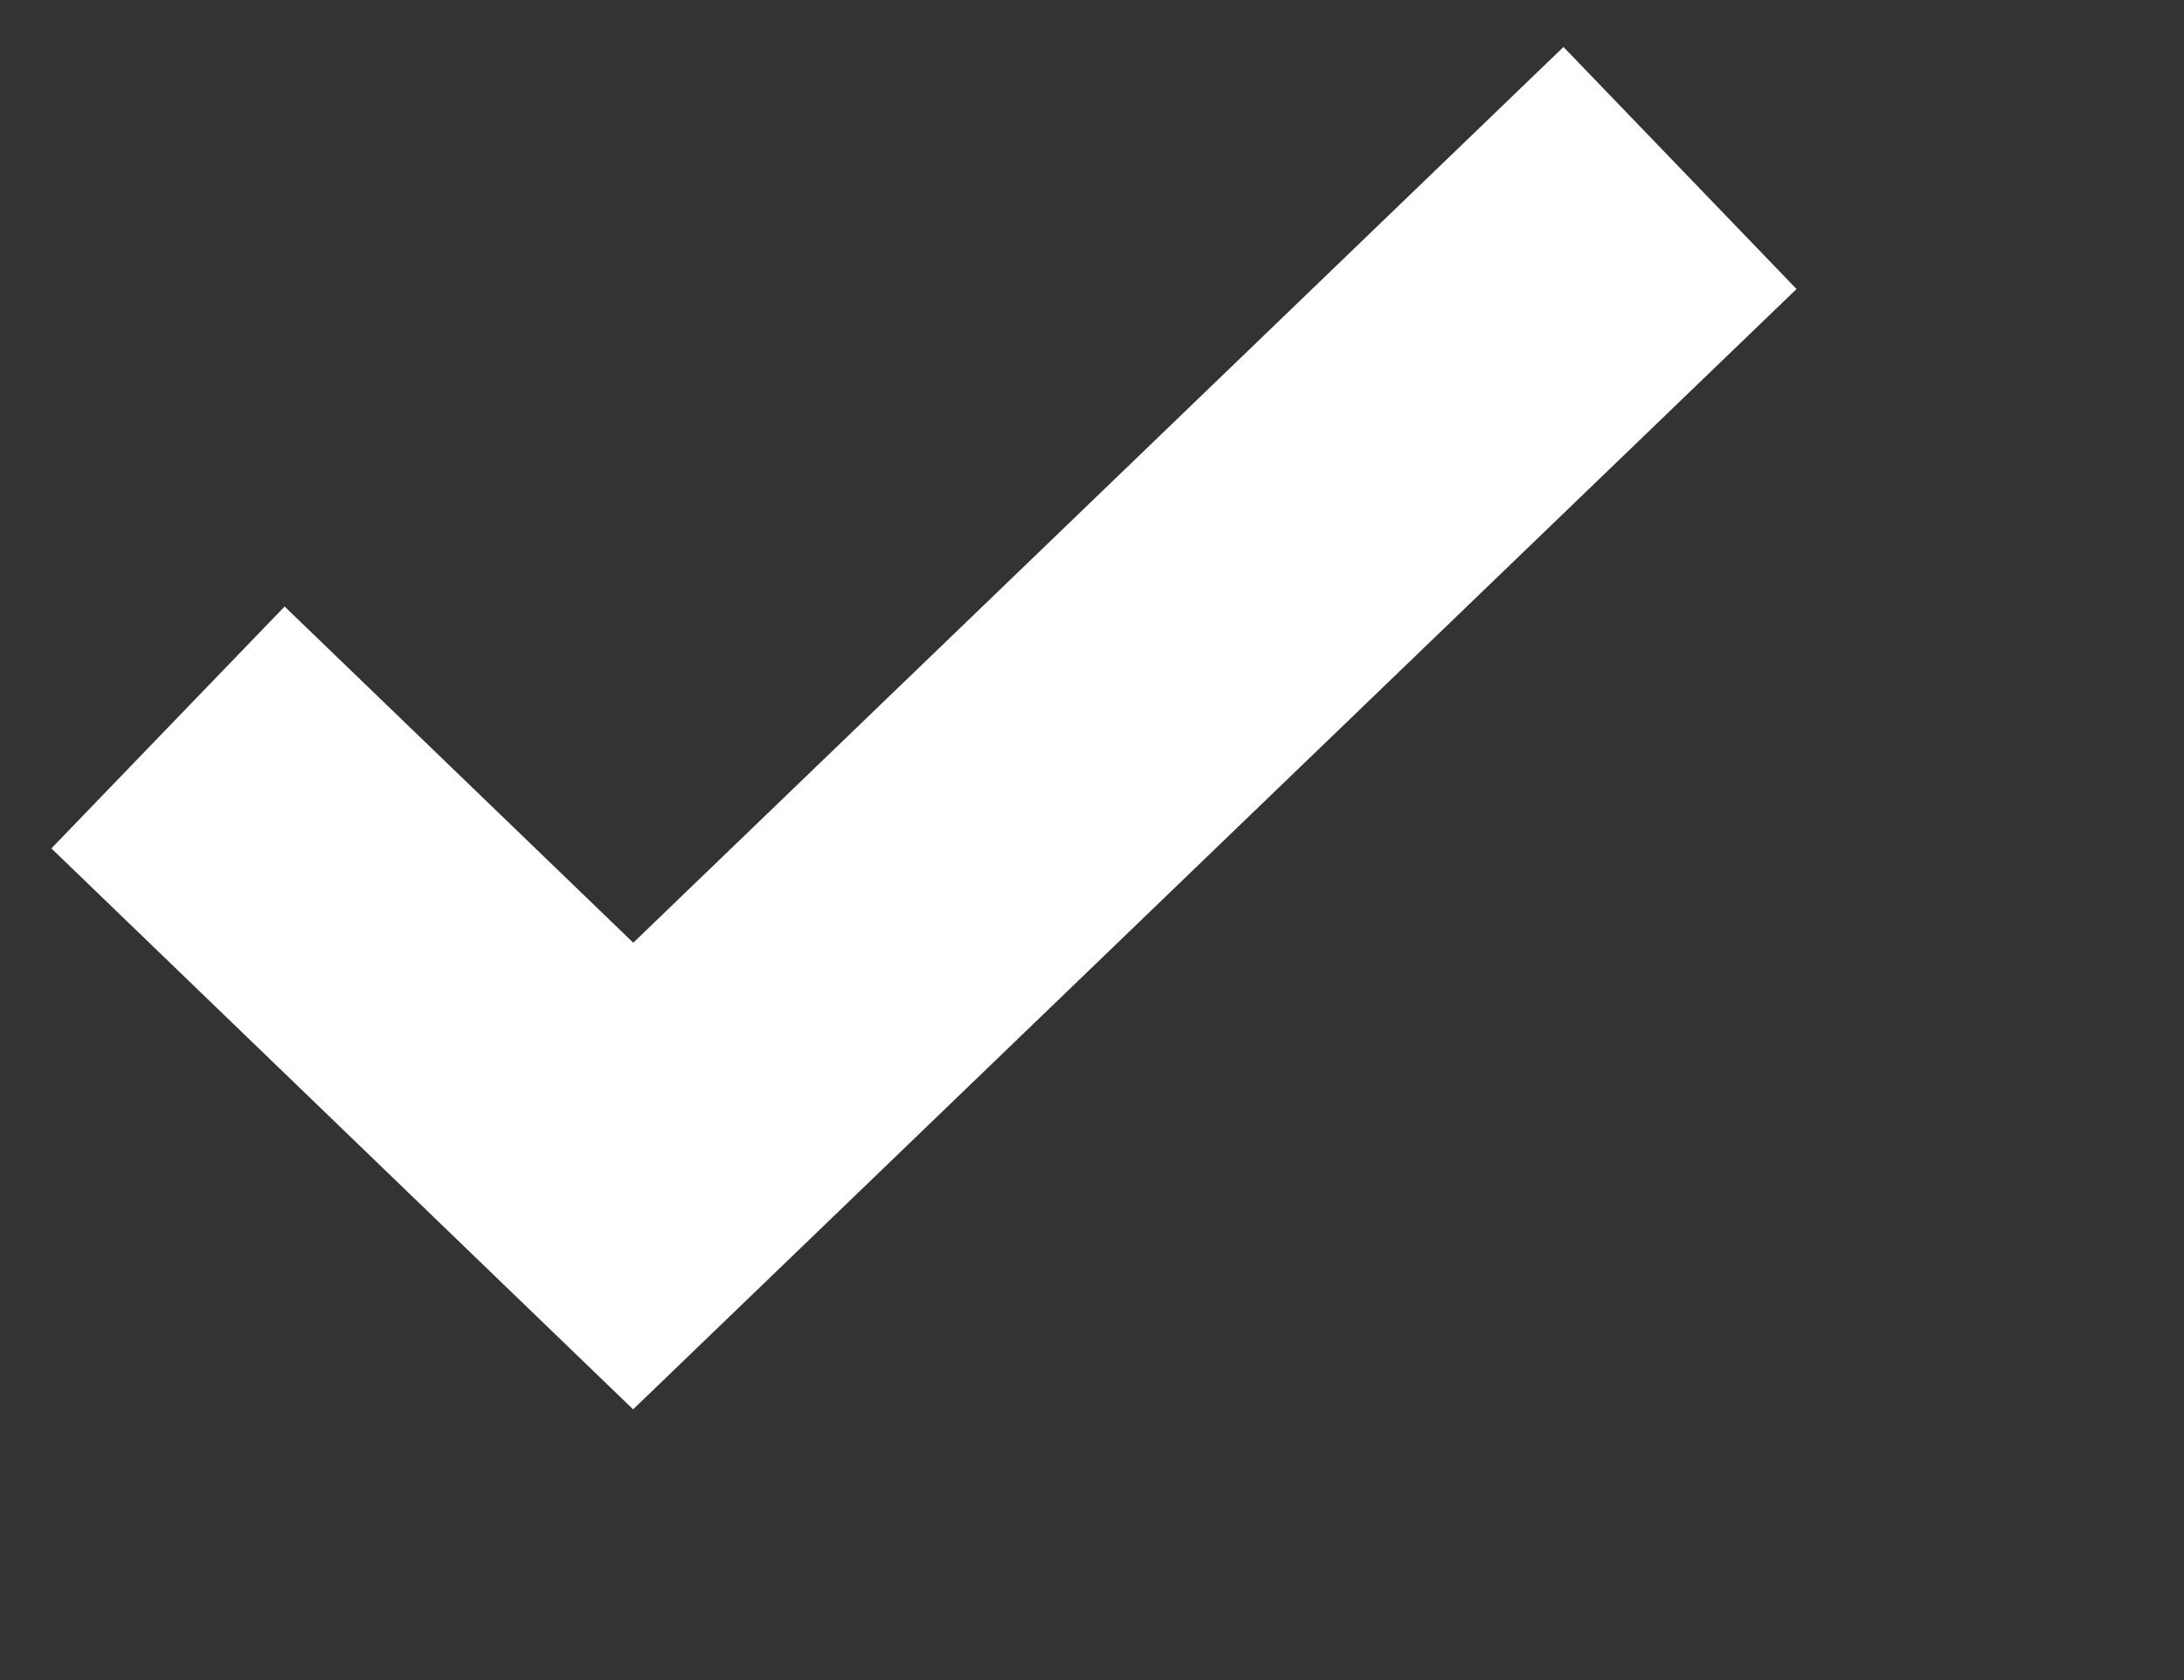 <svg xmlns="http://www.w3.org/2000/svg" width="13" height="10" viewBox="0 0 13 10">
  <rect x="0" y="0" width="13" height="10" fill="#333333" stroke="none"/>
<defs>
    <style>
      .cls-1 {
        fill: none;
        stroke: #fff;
        stroke-width: 2px;
        fill-rule: evenodd;
      }
    </style>
  </defs>
  <g id="Монтажная_область_10" data-name="Монтажная область 10">
    <path id="Фигура_12" data-name="Фигура 12" class="cls-1" d="M345,221.33L347.769,224,354,218" transform="translate(-344 -217)"/>
  </g>
</svg>
